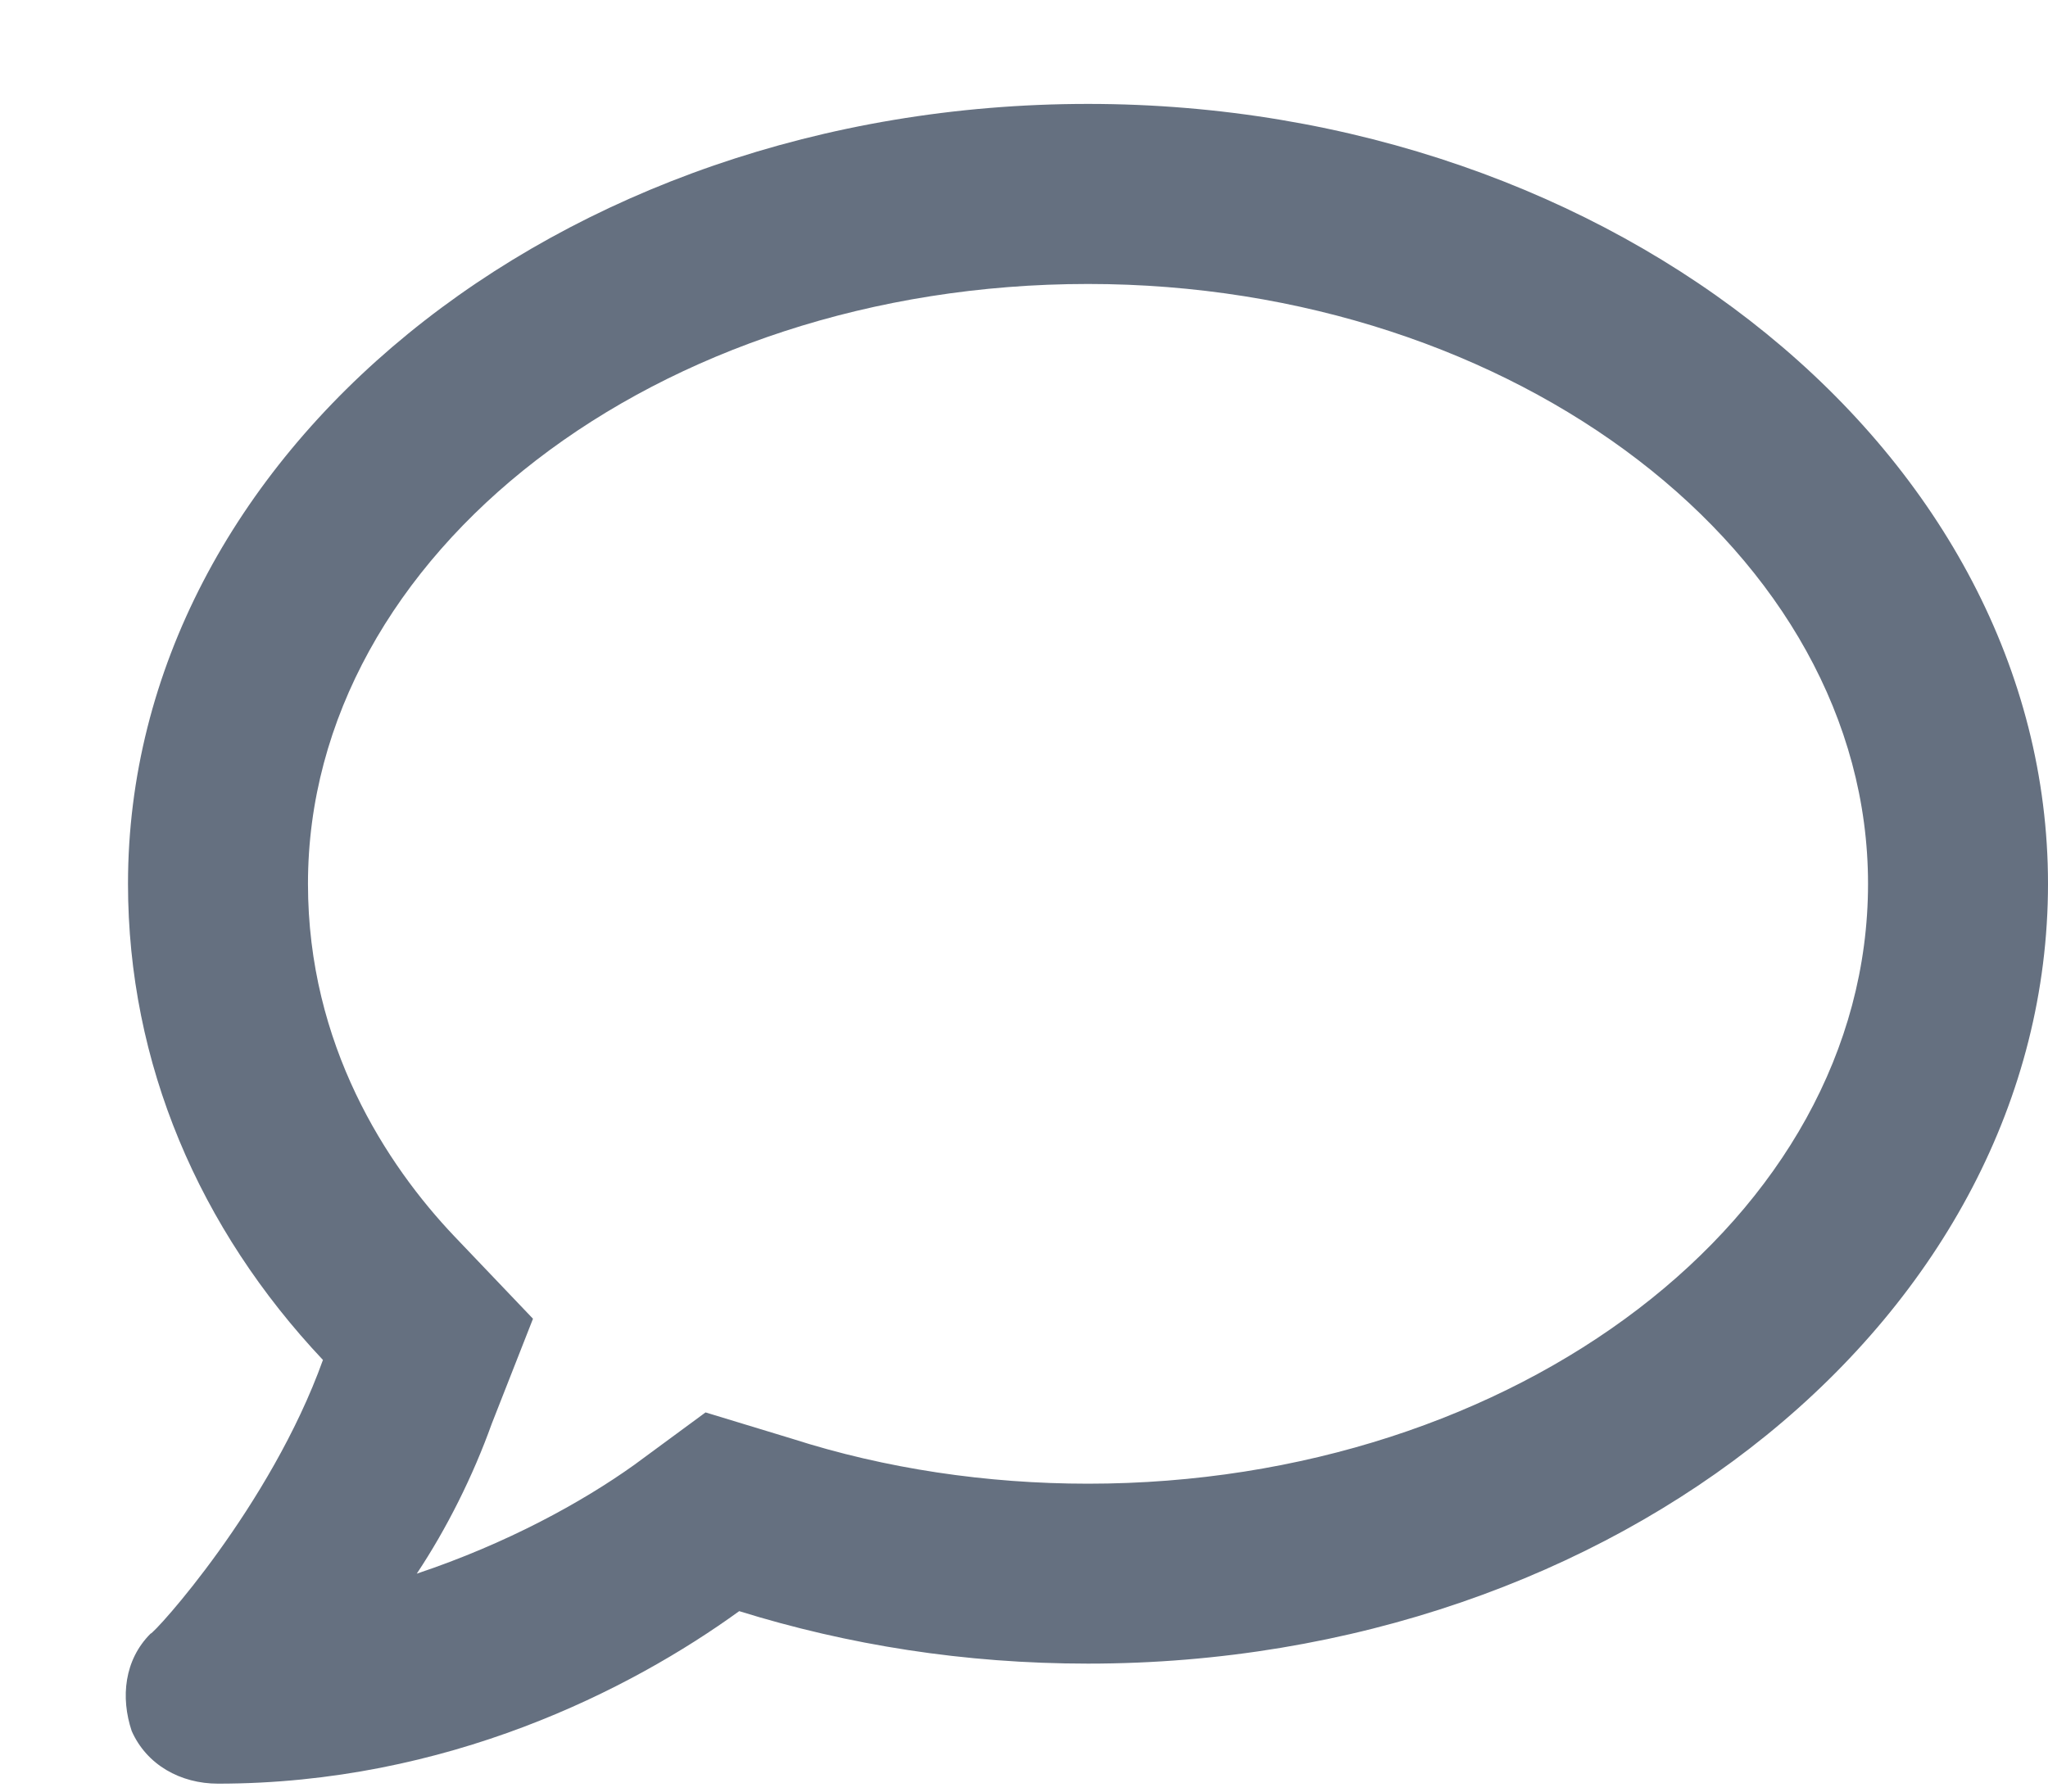 <svg width="16" height="14" viewBox="0 0 16 14" fill="none" xmlns="http://www.w3.org/2000/svg">
<path d="M8.5 0.812C4.34 0.812 1 3.566 1 6.906C1 8.312 1.557 9.602 2.523 10.627C2.113 11.77 1.205 12.766 1.176 12.766C0.971 12.971 0.941 13.264 1.029 13.527C1.146 13.791 1.41 13.938 1.703 13.938C3.49 13.938 4.926 13.205 5.775 12.59C6.625 12.854 7.533 13 8.5 13C12.631 13 16 10.275 16 6.906C16 3.566 12.631 0.812 8.5 0.812ZM8.5 11.594C7.709 11.594 6.918 11.477 6.186 11.242L5.512 11.037L4.955 11.447C4.545 11.74 3.959 12.062 3.256 12.297C3.49 11.945 3.695 11.535 3.842 11.125L4.164 10.305L3.549 9.66C3.021 9.104 2.406 8.166 2.406 6.906C2.406 4.328 5.131 2.219 8.5 2.219C11.84 2.219 14.594 4.328 14.594 6.906C14.594 9.514 11.84 11.594 8.5 11.594Z" fill="#657080"/>
</svg>
